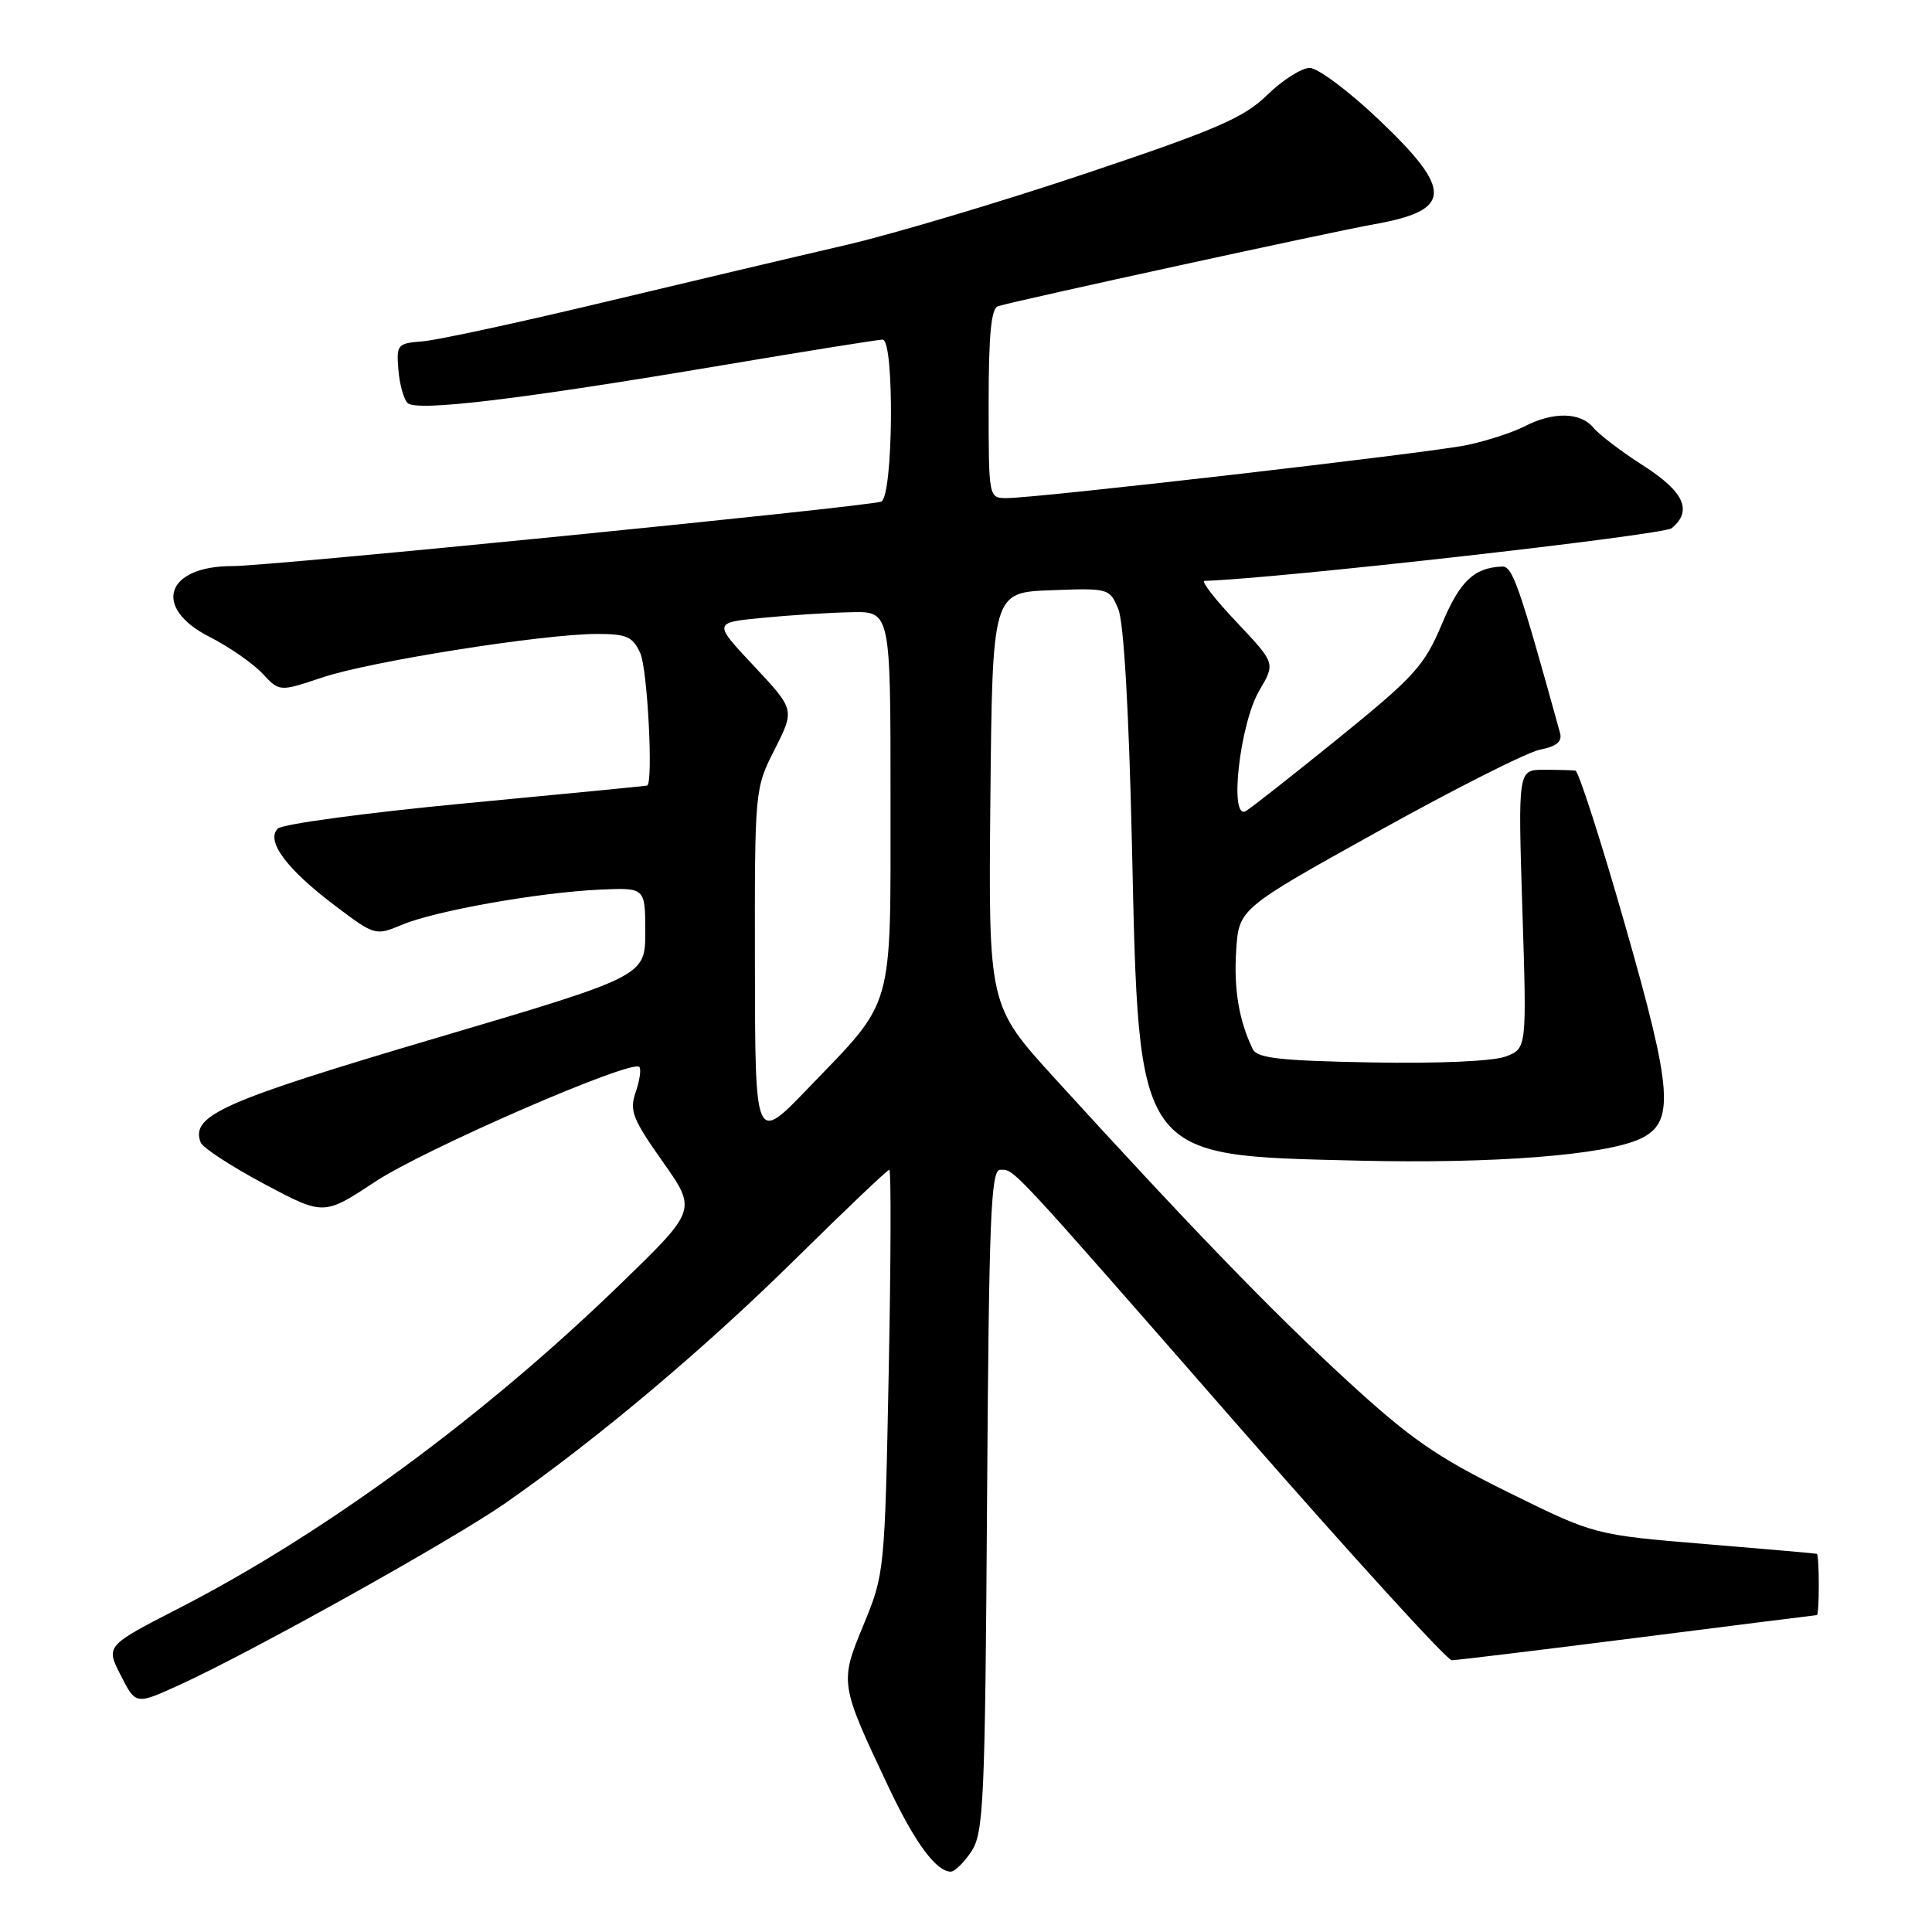 <?xml version="1.0" encoding="UTF-8" standalone="no"?>
<!DOCTYPE svg PUBLIC "-//W3C//DTD SVG 1.1//EN" "http://www.w3.org/Graphics/SVG/1.1/DTD/svg11.dtd" >
<svg xmlns="http://www.w3.org/2000/svg" xmlns:xlink="http://www.w3.org/1999/xlink" version="1.1" viewBox="0 0 256 256">
 <g >
 <path fill="currentColor"
d=" M 128.73 245.30 C 130.34 242.83 130.53 238.74 130.79 198.80 C 131.04 161.19 131.29 155.00 132.54 155.00 C 134.46 155.00 133.50 153.96 164.37 189.27 C 179.15 206.17 191.75 220.00 192.37 219.99 C 192.99 219.99 204.07 218.64 217.00 217.00 C 229.93 215.36 240.61 214.01 240.75 214.01 C 240.89 214.00 241.00 212.20 241.00 210.00 C 241.00 207.80 240.89 205.95 240.75 205.89 C 240.61 205.84 233.93 205.25 225.90 204.59 C 211.29 203.38 211.29 203.38 199.90 197.76 C 190.33 193.04 186.88 190.65 178.37 182.82 C 168.51 173.75 157.69 162.56 139.73 142.85 C 130.97 133.23 130.97 133.23 131.23 105.87 C 131.50 78.50 131.50 78.50 139.26 78.21 C 146.92 77.92 147.03 77.95 148.18 80.71 C 148.91 82.46 149.58 94.07 149.99 112.00 C 150.93 153.81 150.40 153.08 180.00 153.79 C 197.76 154.22 212.53 153.08 217.26 150.93 C 221.97 148.78 221.69 144.76 215.27 122.36 C 212.10 111.28 209.16 102.17 208.75 102.11 C 208.34 102.05 206.46 102.00 204.57 102.00 C 201.14 102.00 201.14 102.00 201.72 120.47 C 202.31 138.93 202.31 138.93 199.52 139.99 C 197.88 140.62 190.58 140.94 181.73 140.78 C 169.56 140.55 166.58 140.22 165.99 139.00 C 164.17 135.23 163.47 131.07 163.80 125.96 C 164.16 120.41 164.16 120.41 182.55 110.19 C 192.66 104.57 202.33 99.68 204.04 99.34 C 206.27 98.90 207.03 98.26 206.71 97.11 C 201.24 77.34 200.42 75.00 199.01 75.07 C 195.28 75.24 193.43 77.02 191.04 82.73 C 188.75 88.19 187.41 89.66 177.50 97.70 C 171.45 102.60 165.87 106.99 165.10 107.46 C 162.82 108.83 164.26 95.91 166.88 91.47 C 169.00 87.88 169.00 87.88 163.86 82.44 C 161.03 79.45 159.11 76.99 159.60 76.97 C 169.20 76.68 220.41 70.90 221.51 69.99 C 224.30 67.68 223.16 65.16 217.75 61.70 C 214.86 59.85 211.88 57.58 211.13 56.67 C 209.42 54.60 205.81 54.53 202.00 56.50 C 200.41 57.32 196.94 58.44 194.30 58.99 C 189.16 60.04 137.44 66.00 133.41 66.00 C 131.00 66.00 131.00 66.00 131.00 53.47 C 131.00 44.31 131.34 40.84 132.25 40.57 C 135.00 39.75 176.86 30.63 182.00 29.73 C 192.46 27.88 192.60 25.27 182.75 15.90 C 178.76 12.10 174.62 9.00 173.54 9.00 C 172.47 9.00 169.94 10.61 167.93 12.57 C 164.81 15.61 161.27 17.15 143.89 22.98 C 132.67 26.74 118.33 31.02 112.00 32.49 C 105.67 33.95 91.28 37.36 80.00 40.05 C 68.72 42.75 57.92 45.08 56.00 45.23 C 52.66 45.49 52.51 45.66 52.79 48.99 C 52.94 50.90 53.49 52.89 54.00 53.40 C 55.17 54.57 68.89 52.92 95.70 48.40 C 106.81 46.53 116.37 45.00 116.95 45.00 C 118.55 45.00 118.36 65.95 116.75 66.47 C 114.53 67.18 35.66 75.03 30.82 75.01 C 21.95 74.99 20.14 80.51 27.75 84.38 C 30.36 85.71 33.52 87.90 34.77 89.24 C 37.04 91.67 37.04 91.67 42.70 89.77 C 48.97 87.65 71.94 84.01 79.09 84.00 C 83.04 84.00 83.84 84.35 84.84 86.55 C 85.80 88.65 86.58 103.78 85.75 104.09 C 85.61 104.15 74.79 105.20 61.71 106.44 C 48.62 107.68 37.41 109.19 36.81 109.79 C 35.19 111.41 37.96 115.15 44.36 119.98 C 49.67 123.99 49.74 124.01 53.28 122.53 C 57.69 120.68 71.47 118.24 79.50 117.88 C 85.50 117.61 85.50 117.61 85.50 123.48 C 85.50 129.35 85.50 129.35 57.50 137.63 C 29.48 145.92 25.22 147.81 26.59 151.38 C 26.86 152.08 30.64 154.55 34.99 156.87 C 42.90 161.08 42.90 161.08 49.70 156.59 C 56.25 152.26 83.67 140.34 84.71 141.37 C 84.98 141.65 84.77 143.14 84.24 144.69 C 83.38 147.17 83.80 148.24 87.80 153.91 C 92.33 160.32 92.33 160.32 82.41 169.95 C 64.34 187.52 43.10 203.14 23.75 213.08 C 14.00 218.09 14.00 218.09 16.00 221.99 C 17.99 225.90 17.99 225.90 23.74 223.28 C 33.22 218.97 60.03 204.02 67.00 199.15 C 79.17 190.66 93.48 178.61 105.44 166.79 C 112.01 160.31 117.59 155.00 117.84 155.00 C 118.09 155.00 118.05 167.04 117.76 181.75 C 117.24 208.21 117.20 208.57 114.43 215.28 C 111.24 222.99 111.25 223.07 117.79 236.90 C 121.24 244.18 124.06 248.00 125.98 248.00 C 126.51 248.00 127.75 246.78 128.73 245.30 Z  M 100.03 128.01 C 100.00 104.55 100.00 104.52 102.66 99.28 C 105.31 94.03 105.31 94.03 99.91 88.26 C 94.50 82.50 94.50 82.50 101.00 81.87 C 104.58 81.52 109.86 81.18 112.75 81.12 C 118.00 81.00 118.00 81.00 118.00 105.75 C 117.99 134.37 118.60 132.23 107.06 144.22 C 100.06 151.50 100.06 151.50 100.03 128.01 Z "/>
</g>
</svg>